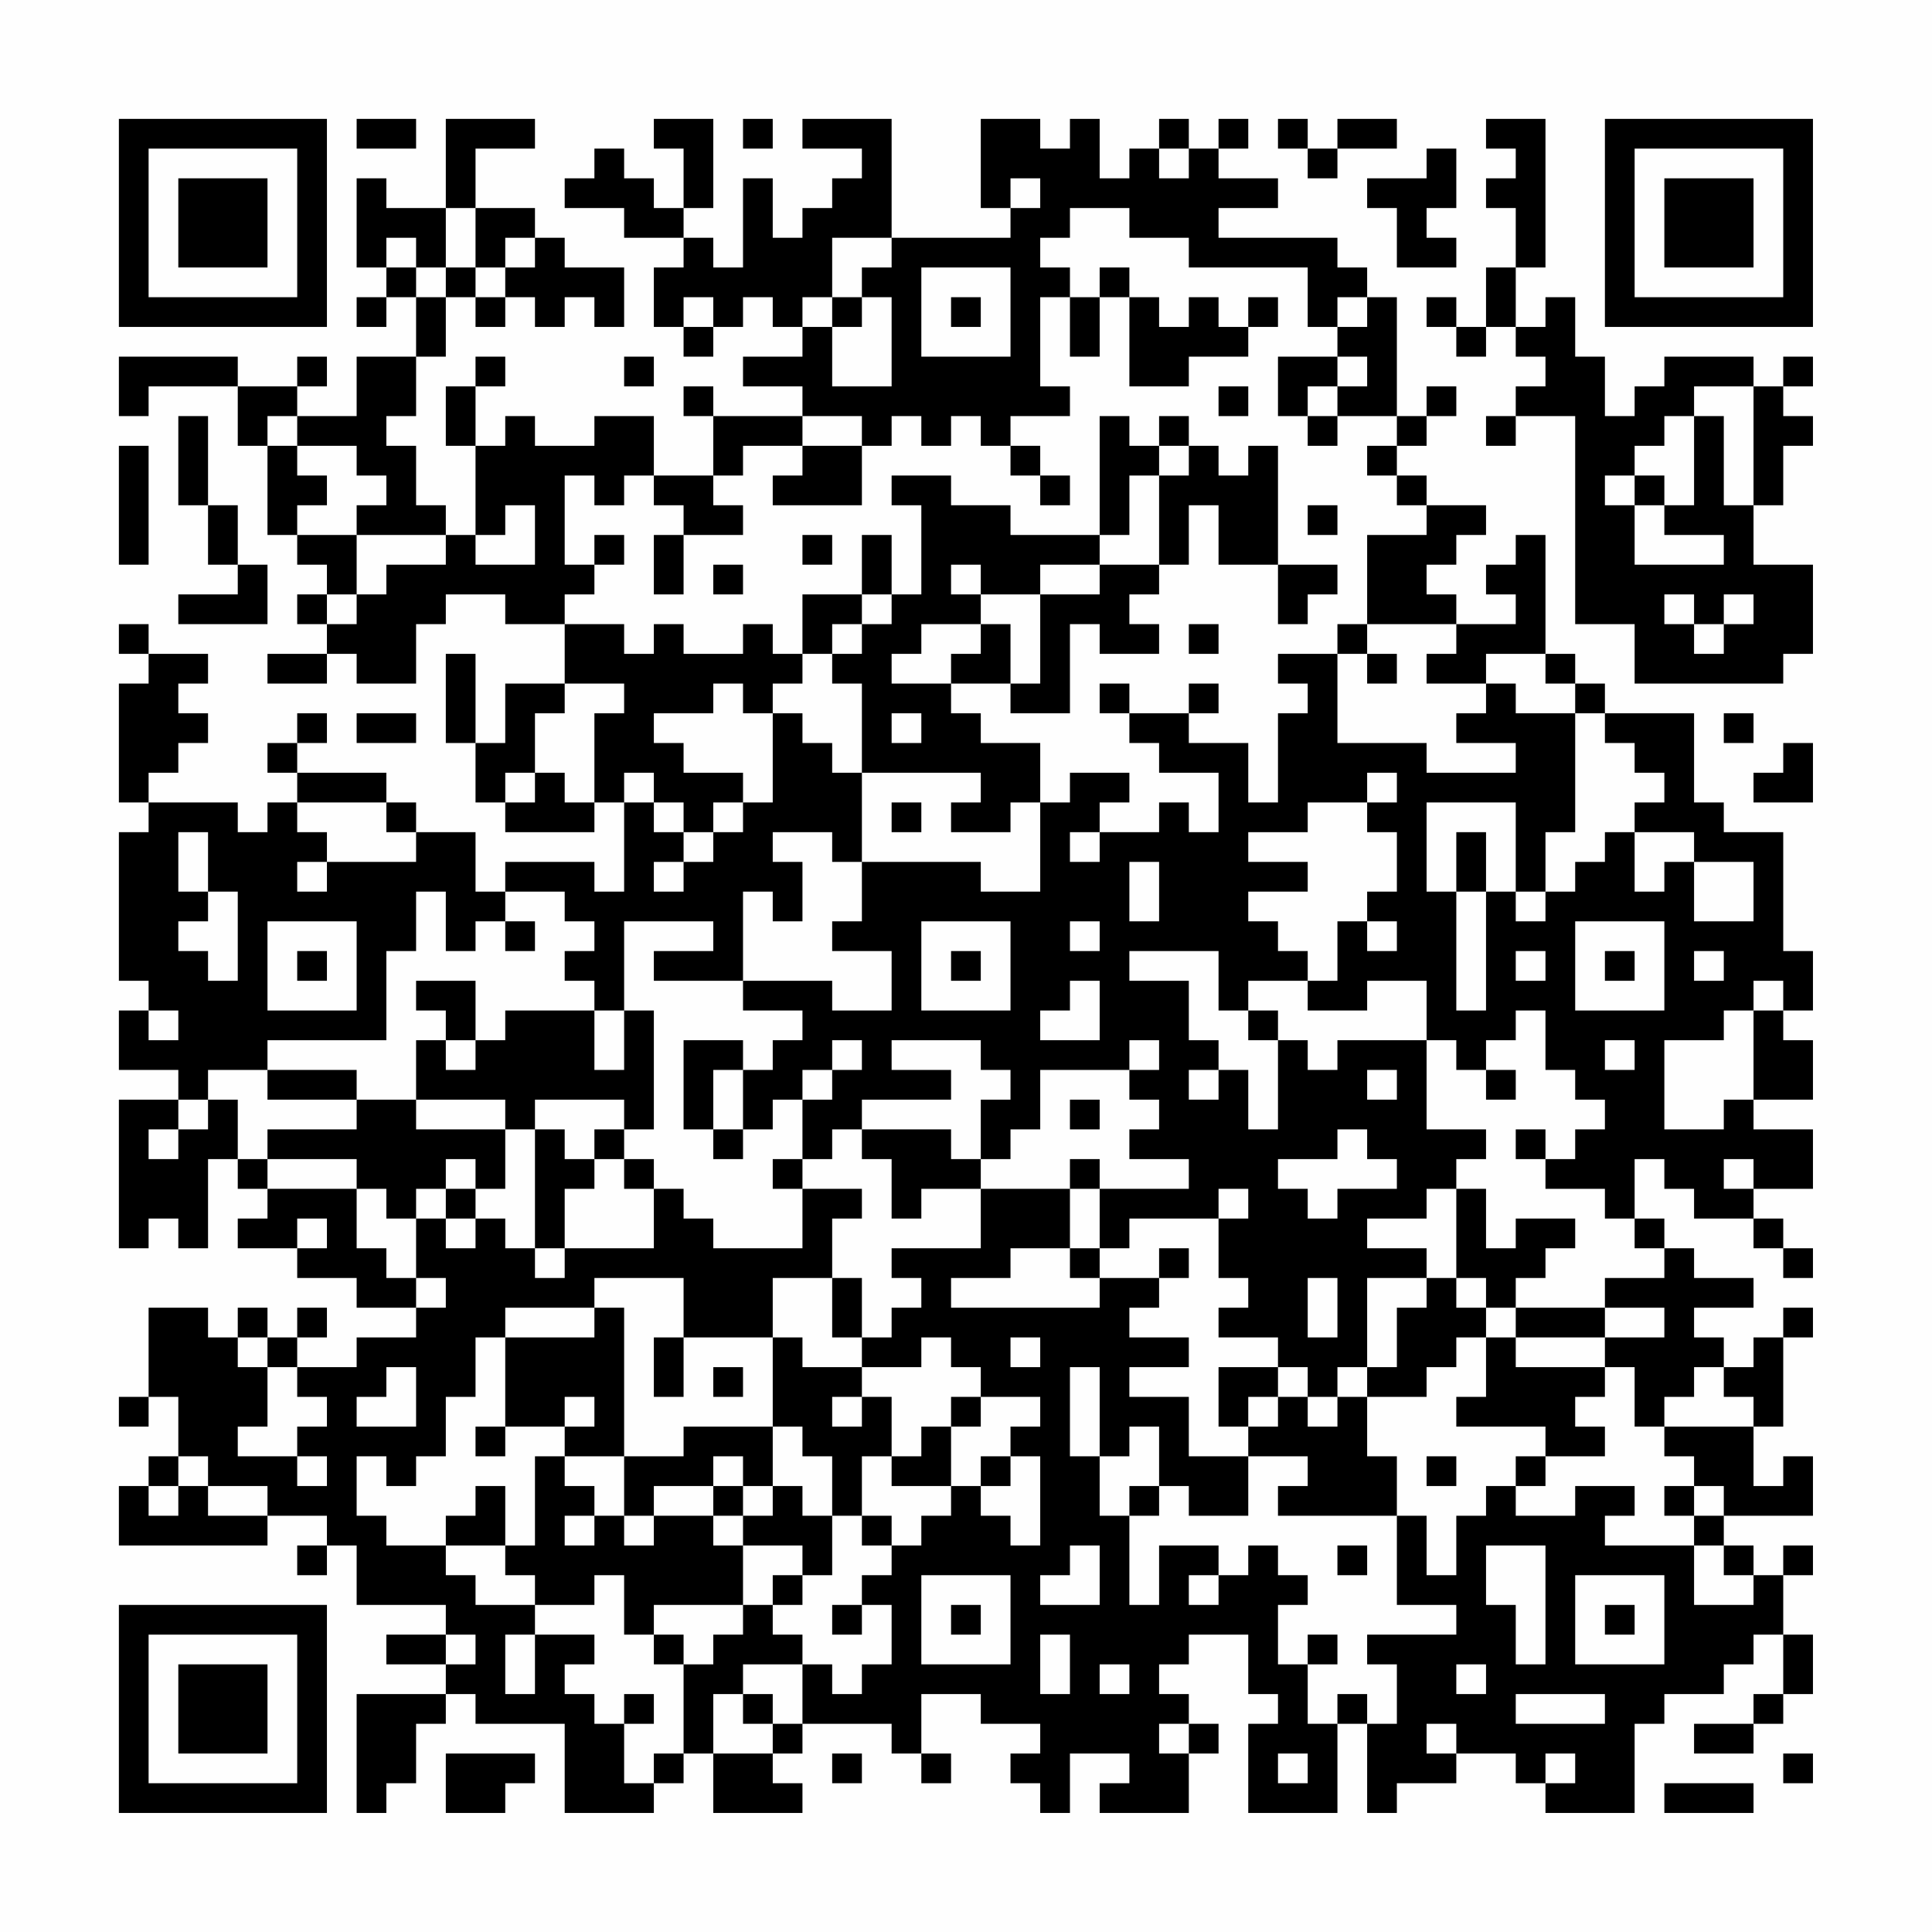 <?xml version="1.0" encoding="UTF-8"?>
<svg xmlns="http://www.w3.org/2000/svg" version="1.1" width="300" height="300" viewBox="0 0 300 300"><rect x="0" y="0" width="300" height="300" fill="#fefefe"/><g transform="scale(4.615)"><g transform="translate(4,4)"><path fill-rule="evenodd" d="M8 0L8 1L10 1L10 0ZM11 0L11 3L9 3L9 2L8 2L8 5L9 5L9 6L8 6L8 7L9 7L9 6L10 6L10 8L8 8L8 10L6 10L6 9L7 9L7 8L6 8L6 9L4 9L4 8L0 8L0 10L1 10L1 9L4 9L4 11L5 11L5 14L6 14L6 15L7 15L7 16L6 16L6 17L7 17L7 18L5 18L5 19L7 19L7 18L8 18L8 19L10 19L10 17L11 17L11 16L13 16L13 17L15 17L15 19L13 19L13 21L12 21L12 18L11 18L11 21L12 21L12 23L13 23L13 24L16 24L16 23L17 23L17 26L16 26L16 25L13 25L13 26L12 26L12 24L10 24L10 23L9 23L9 22L6 22L6 21L7 21L7 20L6 20L6 21L5 21L5 22L6 22L6 23L5 23L5 24L4 24L4 23L1 23L1 22L2 22L2 21L3 21L3 20L2 20L2 19L3 19L3 18L1 18L1 17L0 17L0 18L1 18L1 19L0 19L0 23L1 23L1 24L0 24L0 29L1 29L1 30L0 30L0 32L2 32L2 33L0 33L0 38L1 38L1 37L2 37L2 38L3 38L3 35L4 35L4 36L5 36L5 37L4 37L4 38L6 38L6 39L8 39L8 40L10 40L10 41L8 41L8 42L6 42L6 41L7 41L7 40L6 40L6 41L5 41L5 40L4 40L4 41L3 41L3 40L1 40L1 43L0 43L0 44L1 44L1 43L2 43L2 45L1 45L1 46L0 46L0 48L5 48L5 47L7 47L7 48L6 48L6 49L7 49L7 48L8 48L8 50L11 50L11 51L9 51L9 52L11 52L11 53L8 53L8 57L9 57L9 56L10 56L10 54L11 54L11 53L12 53L12 54L15 54L15 57L18 57L18 56L19 56L19 55L20 55L20 57L23 57L23 56L22 56L22 55L23 55L23 54L26 54L26 55L27 55L27 56L28 56L28 55L27 55L27 53L29 53L29 54L31 54L31 55L30 55L30 56L31 56L31 57L32 57L32 55L34 55L34 56L33 56L33 57L36 57L36 55L37 55L37 54L36 54L36 53L35 53L35 52L36 52L36 51L38 51L38 53L39 53L39 54L38 54L38 57L41 57L41 54L42 54L42 57L43 57L43 56L45 56L45 55L47 55L47 56L48 56L48 57L51 57L51 54L52 54L52 53L54 53L54 52L55 52L55 51L56 51L56 53L55 53L55 54L53 54L53 55L55 55L55 54L56 54L56 53L57 53L57 51L56 51L56 49L57 49L57 48L56 48L56 49L55 49L55 48L54 48L54 47L57 47L57 45L56 45L56 46L55 46L55 44L56 44L56 41L57 41L57 40L56 40L56 41L55 41L55 42L54 42L54 41L53 41L53 40L55 40L55 39L53 39L53 38L52 38L52 37L51 37L51 35L52 35L52 36L53 36L53 37L55 37L55 38L56 38L56 39L57 39L57 38L56 38L56 37L55 37L55 36L57 36L57 34L55 34L55 33L57 33L57 31L56 31L56 30L57 30L57 28L56 28L56 24L54 24L54 23L53 23L53 20L50 20L50 19L49 19L49 18L48 18L48 14L47 14L47 15L46 15L46 16L47 16L47 17L45 17L45 16L44 16L44 15L45 15L45 14L46 14L46 13L44 13L44 12L43 12L43 11L44 11L44 10L45 10L45 9L44 9L44 10L43 10L43 6L42 6L42 5L41 5L41 4L37 4L37 3L39 3L39 2L37 2L37 1L38 1L38 0L37 0L37 1L36 1L36 0L35 0L35 1L34 1L34 2L33 2L33 0L32 0L32 1L31 1L31 0L29 0L29 3L30 3L30 4L26 4L26 0L23 0L23 1L25 1L25 2L24 2L24 3L23 3L23 4L22 4L22 2L21 2L21 5L20 5L20 4L19 4L19 3L20 3L20 0L18 0L18 1L19 1L19 3L18 3L18 2L17 2L17 1L16 1L16 2L15 2L15 3L17 3L17 4L19 4L19 5L18 5L18 7L19 7L19 8L20 8L20 7L21 7L21 6L22 6L22 7L23 7L23 8L21 8L21 9L23 9L23 10L20 10L20 9L19 9L19 10L20 10L20 12L18 12L18 10L16 10L16 11L14 11L14 10L13 10L13 11L12 11L12 9L13 9L13 8L12 8L12 9L11 9L11 11L12 11L12 14L11 14L11 13L10 13L10 11L9 11L9 10L10 10L10 8L11 8L11 6L12 6L12 7L13 7L13 6L14 6L14 7L15 7L15 6L16 6L16 7L17 7L17 5L15 5L15 4L14 4L14 3L12 3L12 1L14 1L14 0ZM21 0L21 1L22 1L22 0ZM39 0L39 1L40 1L40 2L41 2L41 1L43 1L43 0L41 0L41 1L40 1L40 0ZM46 0L46 1L47 1L47 2L46 2L46 3L47 3L47 5L46 5L46 7L45 7L45 6L44 6L44 7L45 7L45 8L46 8L46 7L47 7L47 8L48 8L48 9L47 9L47 10L46 10L46 11L47 11L47 10L49 10L49 17L51 17L51 19L56 19L56 18L57 18L57 15L55 15L55 13L56 13L56 11L57 11L57 10L56 10L56 9L57 9L57 8L56 8L56 9L55 9L55 8L52 8L52 9L51 9L51 10L50 10L50 8L49 8L49 6L48 6L48 7L47 7L47 5L48 5L48 0ZM35 1L35 2L36 2L36 1ZM44 1L44 2L42 2L42 3L43 3L43 5L45 5L45 4L44 4L44 3L45 3L45 1ZM30 2L30 3L31 3L31 2ZM11 3L11 5L10 5L10 4L9 4L9 5L10 5L10 6L11 6L11 5L12 5L12 6L13 6L13 5L14 5L14 4L13 4L13 5L12 5L12 3ZM32 3L32 4L31 4L31 5L32 5L32 6L31 6L31 9L32 9L32 10L30 10L30 11L29 11L29 10L28 10L28 11L27 11L27 10L26 10L26 11L25 11L25 10L23 10L23 11L21 11L21 12L20 12L20 13L21 13L21 14L19 14L19 13L18 13L18 12L17 12L17 13L16 13L16 12L15 12L15 15L16 15L16 16L15 16L15 17L17 17L17 18L18 18L18 17L19 17L19 18L21 18L21 17L22 17L22 18L23 18L23 19L22 19L22 20L21 20L21 19L20 19L20 20L18 20L18 21L19 21L19 22L21 22L21 23L20 23L20 24L19 24L19 23L18 23L18 22L17 22L17 23L18 23L18 24L19 24L19 25L18 25L18 26L19 26L19 25L20 25L20 24L21 24L21 23L22 23L22 20L23 20L23 21L24 21L24 22L25 22L25 25L24 25L24 24L22 24L22 25L23 25L23 27L22 27L22 26L21 26L21 29L18 29L18 28L20 28L20 27L17 27L17 30L16 30L16 29L15 29L15 28L16 28L16 27L15 27L15 26L13 26L13 27L12 27L12 28L11 28L11 26L10 26L10 28L9 28L9 31L5 31L5 32L3 32L3 33L2 33L2 34L1 34L1 35L2 35L2 34L3 34L3 33L4 33L4 35L5 35L5 36L8 36L8 38L9 38L9 39L10 39L10 40L11 40L11 39L10 39L10 37L11 37L11 38L12 38L12 37L13 37L13 38L14 38L14 39L15 39L15 38L18 38L18 36L19 36L19 37L20 37L20 38L23 38L23 36L25 36L25 37L24 37L24 39L22 39L22 41L19 41L19 39L16 39L16 40L13 40L13 41L12 41L12 43L11 43L11 45L10 45L10 46L9 46L9 45L8 45L8 47L9 47L9 48L11 48L11 49L12 49L12 50L14 50L14 51L13 51L13 53L14 53L14 51L16 51L16 52L15 52L15 53L16 53L16 54L17 54L17 56L18 56L18 55L19 55L19 52L20 52L20 51L21 51L21 50L22 50L22 51L23 51L23 52L21 52L21 53L20 53L20 55L22 55L22 54L23 54L23 52L24 52L24 53L25 53L25 52L26 52L26 50L25 50L25 49L26 49L26 48L27 48L27 47L28 47L28 46L29 46L29 47L30 47L30 48L31 48L31 45L30 45L30 44L31 44L31 43L29 43L29 42L28 42L28 41L27 41L27 42L25 42L25 41L26 41L26 40L27 40L27 39L26 39L26 38L29 38L29 36L32 36L32 38L30 38L30 39L28 39L28 40L33 40L33 39L35 39L35 40L34 40L34 41L36 41L36 42L34 42L34 43L36 43L36 45L38 45L38 47L36 47L36 46L35 46L35 44L34 44L34 45L33 45L33 42L32 42L32 45L33 45L33 47L34 47L34 50L35 50L35 48L37 48L37 49L36 49L36 50L37 50L37 49L38 49L38 48L39 48L39 49L40 49L40 50L39 50L39 52L40 52L40 54L41 54L41 53L42 53L42 54L43 54L43 52L42 52L42 51L45 51L45 50L43 50L43 47L44 47L44 49L45 49L45 47L46 47L46 46L47 46L47 47L49 47L49 46L51 46L51 47L50 47L50 48L53 48L53 50L55 50L55 49L54 49L54 48L53 48L53 47L54 47L54 46L53 46L53 45L52 45L52 44L55 44L55 43L54 43L54 42L53 42L53 43L52 43L52 44L51 44L51 42L50 42L50 41L52 41L52 40L50 40L50 39L52 39L52 38L51 38L51 37L50 37L50 36L48 36L48 35L49 35L49 34L50 34L50 33L49 33L49 32L48 32L48 30L47 30L47 31L46 31L46 32L45 32L45 31L44 31L44 29L42 29L42 30L40 30L40 29L41 29L41 27L42 27L42 28L43 28L43 27L42 27L42 26L43 26L43 24L42 24L42 23L43 23L43 22L42 22L42 23L40 23L40 24L38 24L38 25L40 25L40 26L38 26L38 27L39 27L39 28L40 28L40 29L38 29L38 30L37 30L37 28L34 28L34 29L36 29L36 31L37 31L37 32L36 32L36 33L37 33L37 32L38 32L38 34L39 34L39 31L40 31L40 32L41 32L41 31L44 31L44 34L46 34L46 35L45 35L45 36L44 36L44 37L42 37L42 38L44 38L44 39L42 39L42 42L41 42L41 43L40 43L40 42L39 42L39 41L37 41L37 40L38 40L38 39L37 39L37 37L38 37L38 36L37 36L37 37L34 37L34 38L33 38L33 36L36 36L36 35L34 35L34 34L35 34L35 33L34 33L34 32L35 32L35 31L34 31L34 32L31 32L31 34L30 34L30 35L29 35L29 33L30 33L30 32L29 32L29 31L26 31L26 32L28 32L28 33L25 33L25 34L24 34L24 35L23 35L23 33L24 33L24 32L25 32L25 31L24 31L24 32L23 32L23 33L22 33L22 34L21 34L21 32L22 32L22 31L23 31L23 30L21 30L21 29L24 29L24 30L26 30L26 28L24 28L24 27L25 27L25 25L29 25L29 26L31 26L31 23L32 23L32 22L34 22L34 23L33 23L33 24L32 24L32 25L33 25L33 24L35 24L35 23L36 23L36 24L37 24L37 22L35 22L35 21L34 21L34 20L36 20L36 21L38 21L38 23L39 23L39 20L40 20L40 19L39 19L39 18L41 18L41 21L44 21L44 22L47 22L47 21L45 21L45 20L46 20L46 19L47 19L47 20L49 20L49 24L48 24L48 26L47 26L47 23L44 23L44 26L45 26L45 30L46 30L46 26L47 26L47 27L48 27L48 26L49 26L49 25L50 25L50 24L51 24L51 26L52 26L52 25L53 25L53 27L55 27L55 25L53 25L53 24L51 24L51 23L52 23L52 22L51 22L51 21L50 21L50 20L49 20L49 19L48 19L48 18L46 18L46 19L44 19L44 18L45 18L45 17L42 17L42 14L44 14L44 13L43 13L43 12L42 12L42 11L43 11L43 10L41 10L41 9L42 9L42 8L41 8L41 7L42 7L42 6L41 6L41 7L40 7L40 5L36 5L36 4L34 4L34 3ZM24 4L24 6L23 6L23 7L24 7L24 9L26 9L26 6L25 6L25 5L26 5L26 4ZM27 5L27 8L30 8L30 5ZM33 5L33 6L32 6L32 8L33 8L33 6L34 6L34 9L36 9L36 8L38 8L38 7L39 7L39 6L38 6L38 7L37 7L37 6L36 6L36 7L35 7L35 6L34 6L34 5ZM19 6L19 7L20 7L20 6ZM24 6L24 7L25 7L25 6ZM28 6L28 7L29 7L29 6ZM17 8L17 9L18 9L18 8ZM39 8L39 10L40 10L40 11L41 11L41 10L40 10L40 9L41 9L41 8ZM37 9L37 10L38 10L38 9ZM53 9L53 10L52 10L52 11L51 11L51 12L50 12L50 13L51 13L51 15L54 15L54 14L52 14L52 13L53 13L53 10L54 10L54 13L55 13L55 9ZM2 10L2 13L3 13L3 15L4 15L4 16L2 16L2 17L5 17L5 15L4 15L4 13L3 13L3 10ZM5 10L5 11L6 11L6 12L7 12L7 13L6 13L6 14L8 14L8 16L7 16L7 17L8 17L8 16L9 16L9 15L11 15L11 14L8 14L8 13L9 13L9 12L8 12L8 11L6 11L6 10ZM33 10L33 14L30 14L30 13L28 13L28 12L26 12L26 13L27 13L27 16L26 16L26 14L25 14L25 16L23 16L23 18L24 18L24 19L25 19L25 22L29 22L29 23L28 23L28 24L30 24L30 23L31 23L31 21L29 21L29 20L28 20L28 19L30 19L30 20L32 20L32 17L33 17L33 18L35 18L35 17L34 17L34 16L35 16L35 15L36 15L36 13L37 13L37 15L39 15L39 17L40 17L40 16L41 16L41 15L39 15L39 11L38 11L38 12L37 12L37 11L36 11L36 10L35 10L35 11L34 11L34 10ZM0 11L0 15L1 15L1 11ZM23 11L23 12L22 12L22 13L25 13L25 11ZM30 11L30 12L31 12L31 13L32 13L32 12L31 12L31 11ZM35 11L35 12L34 12L34 14L33 14L33 15L31 15L31 16L29 16L29 15L28 15L28 16L29 16L29 17L27 17L27 18L26 18L26 19L28 19L28 18L29 18L29 17L30 17L30 19L31 19L31 16L33 16L33 15L35 15L35 12L36 12L36 11ZM51 12L51 13L52 13L52 12ZM13 13L13 14L12 14L12 15L14 15L14 13ZM40 13L40 14L41 14L41 13ZM16 14L16 15L17 15L17 14ZM18 14L18 16L19 16L19 14ZM23 14L23 15L24 15L24 14ZM20 15L20 16L21 16L21 15ZM25 16L25 17L24 17L24 18L25 18L25 17L26 17L26 16ZM52 16L52 17L53 17L53 18L54 18L54 17L55 17L55 16L54 16L54 17L53 17L53 16ZM36 17L36 18L37 18L37 17ZM41 17L41 18L42 18L42 19L43 19L43 18L42 18L42 17ZM15 19L15 20L14 20L14 22L13 22L13 23L14 23L14 22L15 22L15 23L16 23L16 20L17 20L17 19ZM33 19L33 20L34 20L34 19ZM36 19L36 20L37 20L37 19ZM8 20L8 21L10 21L10 20ZM26 20L26 21L27 21L27 20ZM54 20L54 21L55 21L55 20ZM56 21L56 22L55 22L55 23L57 23L57 21ZM6 23L6 24L7 24L7 25L6 25L6 26L7 26L7 25L10 25L10 24L9 24L9 23ZM26 23L26 24L27 24L27 23ZM2 24L2 26L3 26L3 27L2 27L2 28L3 28L3 29L4 29L4 26L3 26L3 24ZM45 24L45 26L46 26L46 24ZM34 25L34 27L35 27L35 25ZM5 27L5 30L8 30L8 27ZM13 27L13 28L14 28L14 27ZM27 27L27 30L30 30L30 27ZM32 27L32 28L33 28L33 27ZM49 27L49 30L52 30L52 27ZM6 28L6 29L7 29L7 28ZM28 28L28 29L29 29L29 28ZM47 28L47 29L48 29L48 28ZM50 28L50 29L51 29L51 28ZM53 28L53 29L54 29L54 28ZM10 29L10 30L11 30L11 31L10 31L10 33L8 33L8 32L5 32L5 33L8 33L8 34L5 34L5 35L8 35L8 36L9 36L9 37L10 37L10 36L11 36L11 37L12 37L12 36L13 36L13 34L14 34L14 38L15 38L15 36L16 36L16 35L17 35L17 36L18 36L18 35L17 35L17 34L18 34L18 30L17 30L17 32L16 32L16 30L13 30L13 31L12 31L12 29ZM32 29L32 30L31 30L31 31L33 31L33 29ZM55 29L55 30L54 30L54 31L52 31L52 34L54 34L54 33L55 33L55 30L56 30L56 29ZM1 30L1 31L2 31L2 30ZM38 30L38 31L39 31L39 30ZM11 31L11 32L12 32L12 31ZM19 31L19 34L20 34L20 35L21 35L21 34L20 34L20 32L21 32L21 31ZM50 31L50 32L51 32L51 31ZM42 32L42 33L43 33L43 32ZM46 32L46 33L47 33L47 32ZM10 33L10 34L13 34L13 33ZM14 33L14 34L15 34L15 35L16 35L16 34L17 34L17 33ZM32 33L32 34L33 34L33 33ZM25 34L25 35L26 35L26 37L27 37L27 36L29 36L29 35L28 35L28 34ZM41 34L41 35L39 35L39 36L40 36L40 37L41 37L41 36L43 36L43 35L42 35L42 34ZM47 34L47 35L48 35L48 34ZM11 35L11 36L12 36L12 35ZM22 35L22 36L23 36L23 35ZM32 35L32 36L33 36L33 35ZM54 35L54 36L55 36L55 35ZM45 36L45 39L44 39L44 40L43 40L43 42L42 42L42 43L41 43L41 44L40 44L40 43L39 43L39 42L37 42L37 44L38 44L38 45L40 45L40 46L39 46L39 47L43 47L43 45L42 45L42 43L44 43L44 42L45 42L45 41L46 41L46 43L45 43L45 44L48 44L48 45L47 45L47 46L48 46L48 45L50 45L50 44L49 44L49 43L50 43L50 42L47 42L47 41L50 41L50 40L47 40L47 39L48 39L48 38L49 38L49 37L47 37L47 38L46 38L46 36ZM6 37L6 38L7 38L7 37ZM32 38L32 39L33 39L33 38ZM35 38L35 39L36 39L36 38ZM24 39L24 41L25 41L25 39ZM40 39L40 41L41 41L41 39ZM45 39L45 40L46 40L46 41L47 41L47 40L46 40L46 39ZM16 40L16 41L13 41L13 44L12 44L12 45L13 45L13 44L15 44L15 45L14 45L14 48L13 48L13 46L12 46L12 47L11 47L11 48L13 48L13 49L14 49L14 50L16 50L16 49L17 49L17 51L18 51L18 52L19 52L19 51L18 51L18 50L21 50L21 48L23 48L23 49L22 49L22 50L23 50L23 49L24 49L24 47L25 47L25 48L26 48L26 47L25 47L25 45L26 45L26 46L28 46L28 44L29 44L29 43L28 43L28 44L27 44L27 45L26 45L26 43L25 43L25 42L23 42L23 41L22 41L22 44L19 44L19 45L17 45L17 40ZM4 41L4 42L5 42L5 44L4 44L4 45L6 45L6 46L7 46L7 45L6 45L6 44L7 44L7 43L6 43L6 42L5 42L5 41ZM18 41L18 43L19 43L19 41ZM30 41L30 42L31 42L31 41ZM9 42L9 43L8 43L8 44L10 44L10 42ZM20 42L20 43L21 43L21 42ZM15 43L15 44L16 44L16 43ZM24 43L24 44L25 44L25 43ZM38 43L38 44L39 44L39 43ZM22 44L22 46L21 46L21 45L20 45L20 46L18 46L18 47L17 47L17 45L15 45L15 46L16 46L16 47L15 47L15 48L16 48L16 47L17 47L17 48L18 48L18 47L20 47L20 48L21 48L21 47L22 47L22 46L23 46L23 47L24 47L24 45L23 45L23 44ZM2 45L2 46L1 46L1 47L2 47L2 46L3 46L3 47L5 47L5 46L3 46L3 45ZM29 45L29 46L30 46L30 45ZM44 45L44 46L45 46L45 45ZM20 46L20 47L21 47L21 46ZM34 46L34 47L35 47L35 46ZM52 46L52 47L53 47L53 46ZM32 48L32 49L31 49L31 50L33 50L33 48ZM41 48L41 49L42 49L42 48ZM46 48L46 50L47 50L47 52L48 52L48 48ZM27 49L27 52L30 52L30 49ZM49 49L49 52L52 52L52 49ZM24 50L24 51L25 51L25 50ZM28 50L28 51L29 51L29 50ZM50 50L50 51L51 51L51 50ZM11 51L11 52L12 52L12 51ZM31 51L31 53L32 53L32 51ZM40 51L40 52L41 52L41 51ZM33 52L33 53L34 53L34 52ZM45 52L45 53L46 53L46 52ZM17 53L17 54L18 54L18 53ZM21 53L21 54L22 54L22 53ZM47 53L47 54L50 54L50 53ZM35 54L35 55L36 55L36 54ZM44 54L44 55L45 55L45 54ZM11 55L11 57L13 57L13 56L14 56L14 55ZM24 55L24 56L25 56L25 55ZM39 55L39 56L40 56L40 55ZM48 55L48 56L49 56L49 55ZM56 55L56 56L57 56L57 55ZM52 56L52 57L55 57L55 56ZM0 0L0 7L7 7L7 0ZM1 1L1 6L6 6L6 1ZM2 2L2 5L5 5L5 2ZM50 0L50 7L57 7L57 0ZM51 1L51 6L56 6L56 1ZM52 2L52 5L55 5L55 2ZM0 50L0 57L7 57L7 50ZM1 51L1 56L6 56L6 51ZM2 52L2 55L5 55L5 52Z" fill="#000000"/></g></g></svg>
